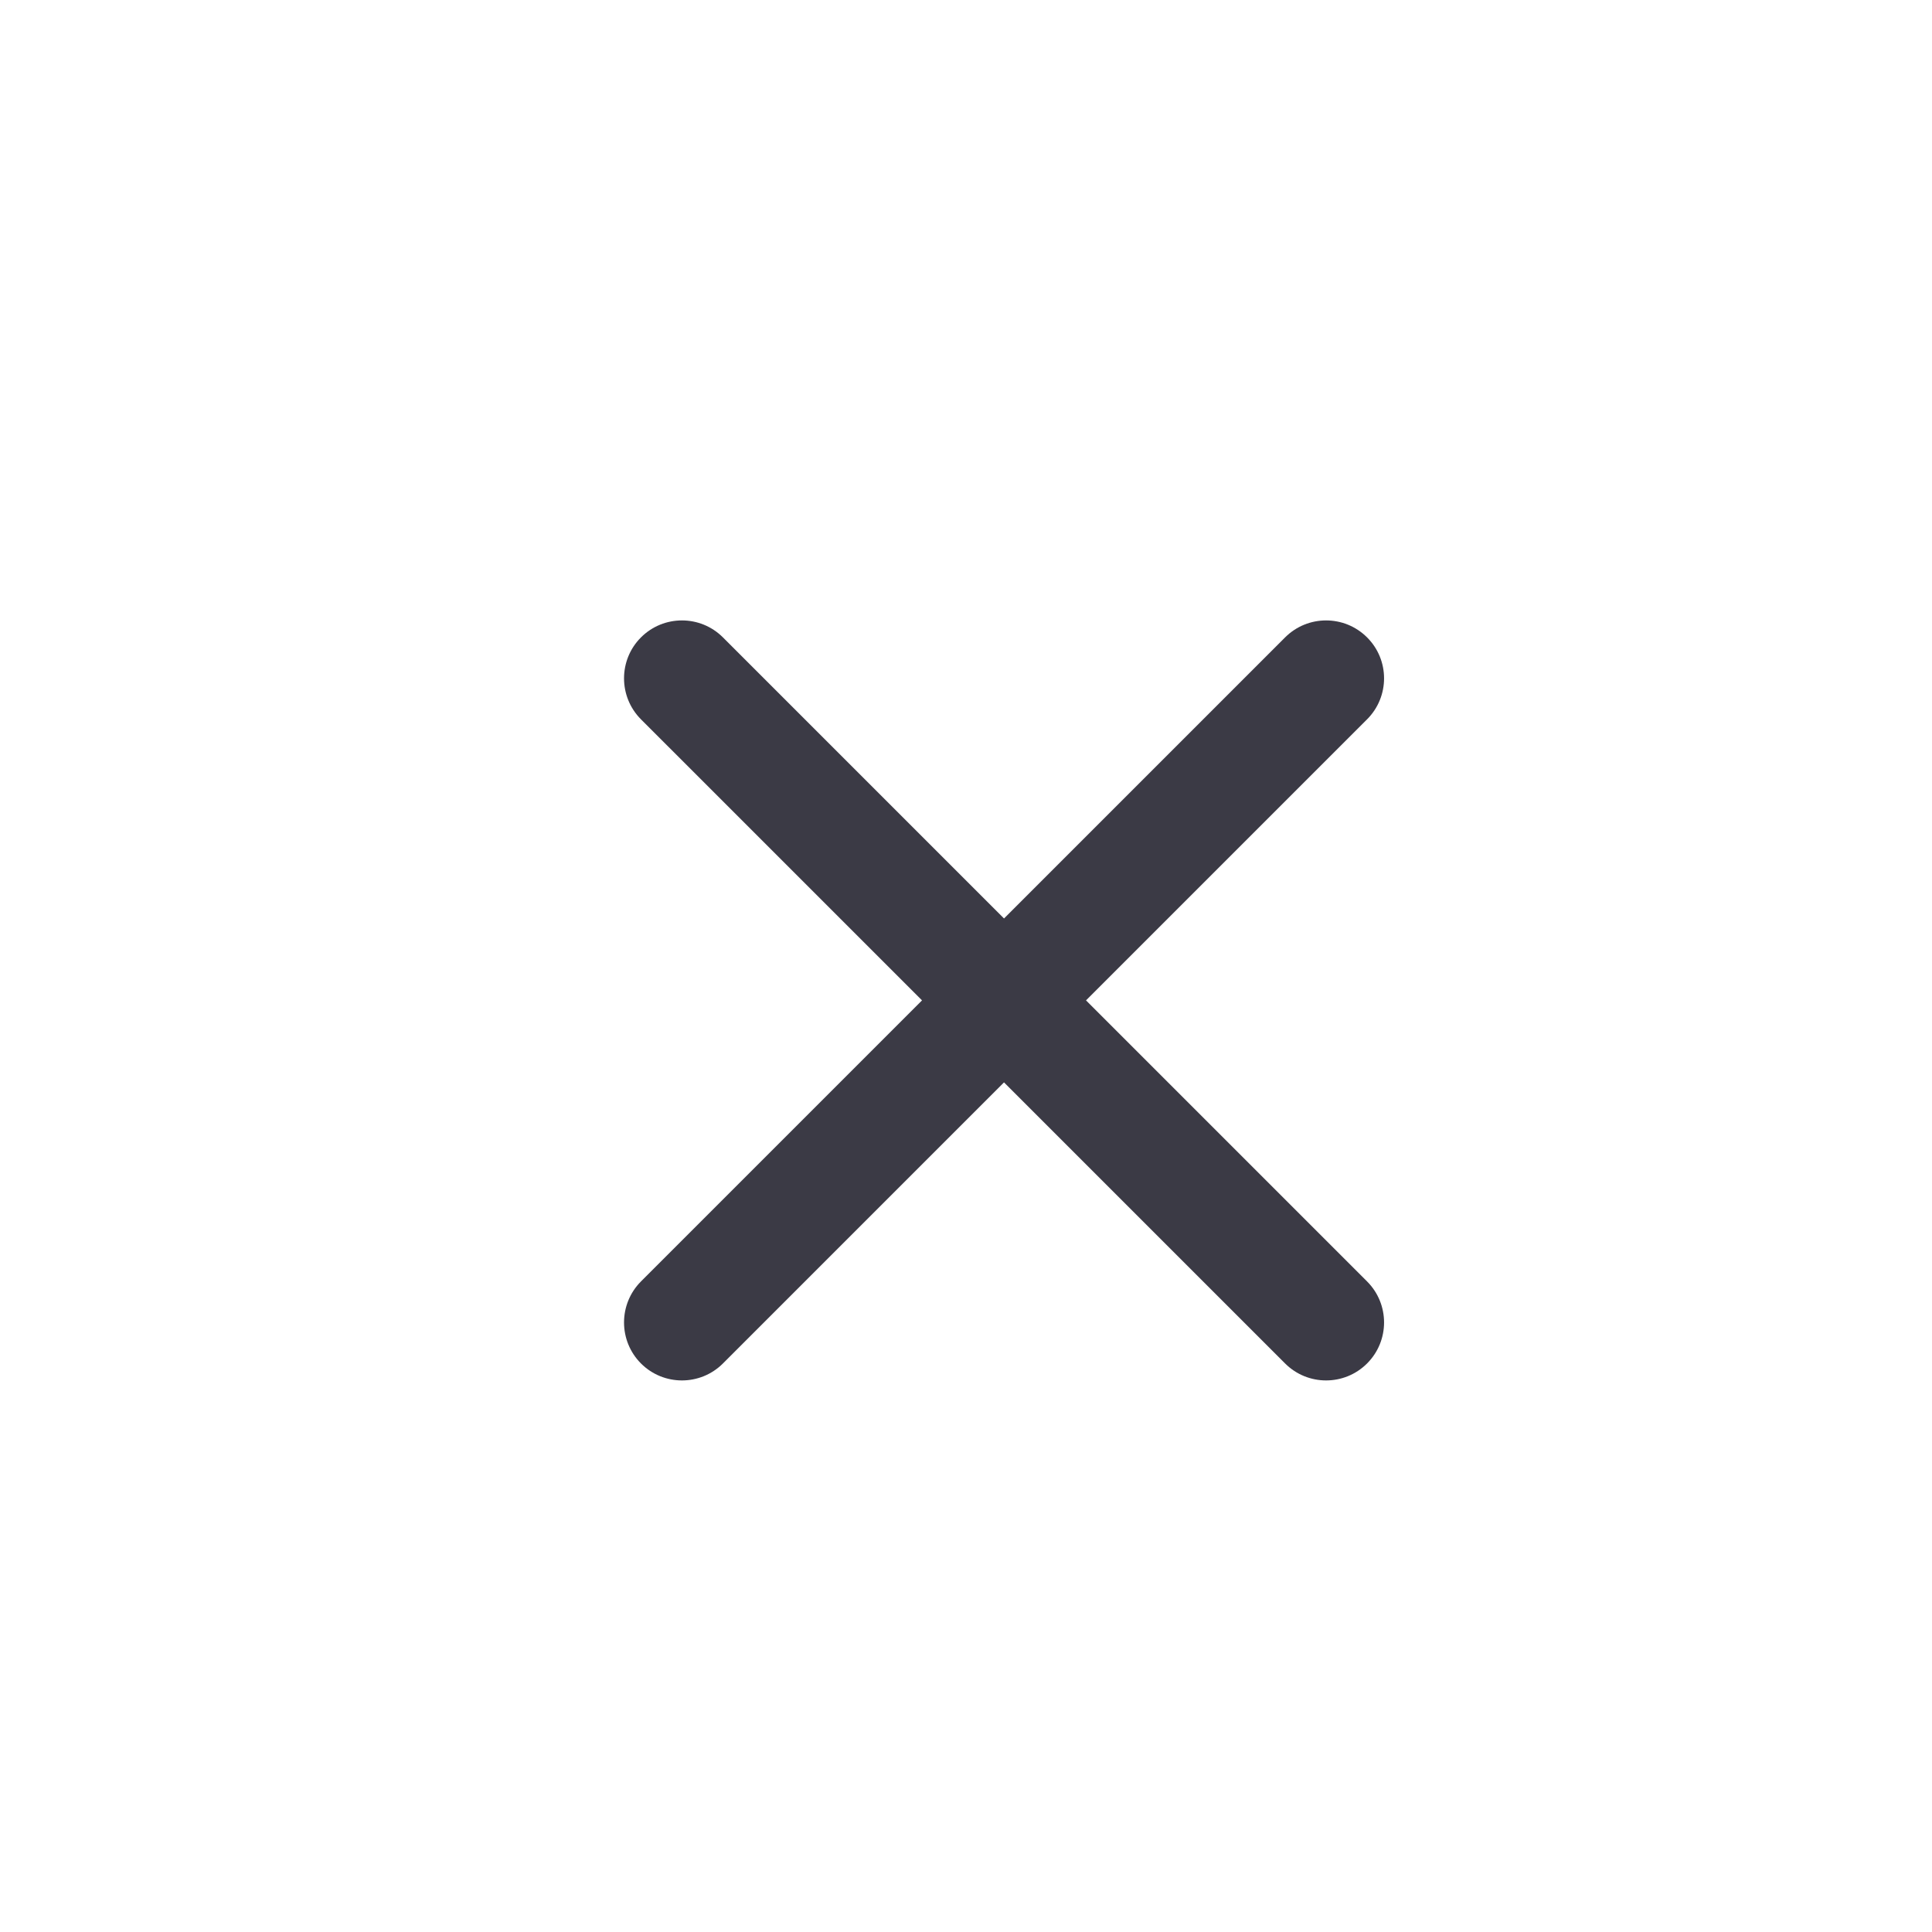 <svg width="25" height="25" viewBox="0 0 25 25" fill="none" xmlns="http://www.w3.org/2000/svg">
<path d="M8.294 17.643C8.002 17.35 8.002 16.875 8.294 16.582L11.931 12.945L8.294 9.308C8.002 9.015 8.002 8.54 8.294 8.248C8.587 7.955 9.062 7.955 9.355 8.248L12.992 11.885L16.629 8.248C16.922 7.955 17.397 7.955 17.69 8.248C17.983 8.54 17.983 9.015 17.69 9.308L14.053 12.945L17.69 16.582C17.983 16.875 17.983 17.35 17.69 17.643C17.397 17.936 16.922 17.936 16.629 17.643L12.992 14.006L9.355 17.643C9.062 17.936 8.587 17.936 8.294 17.643Z" fill="#3B3A45"/>
</svg>
